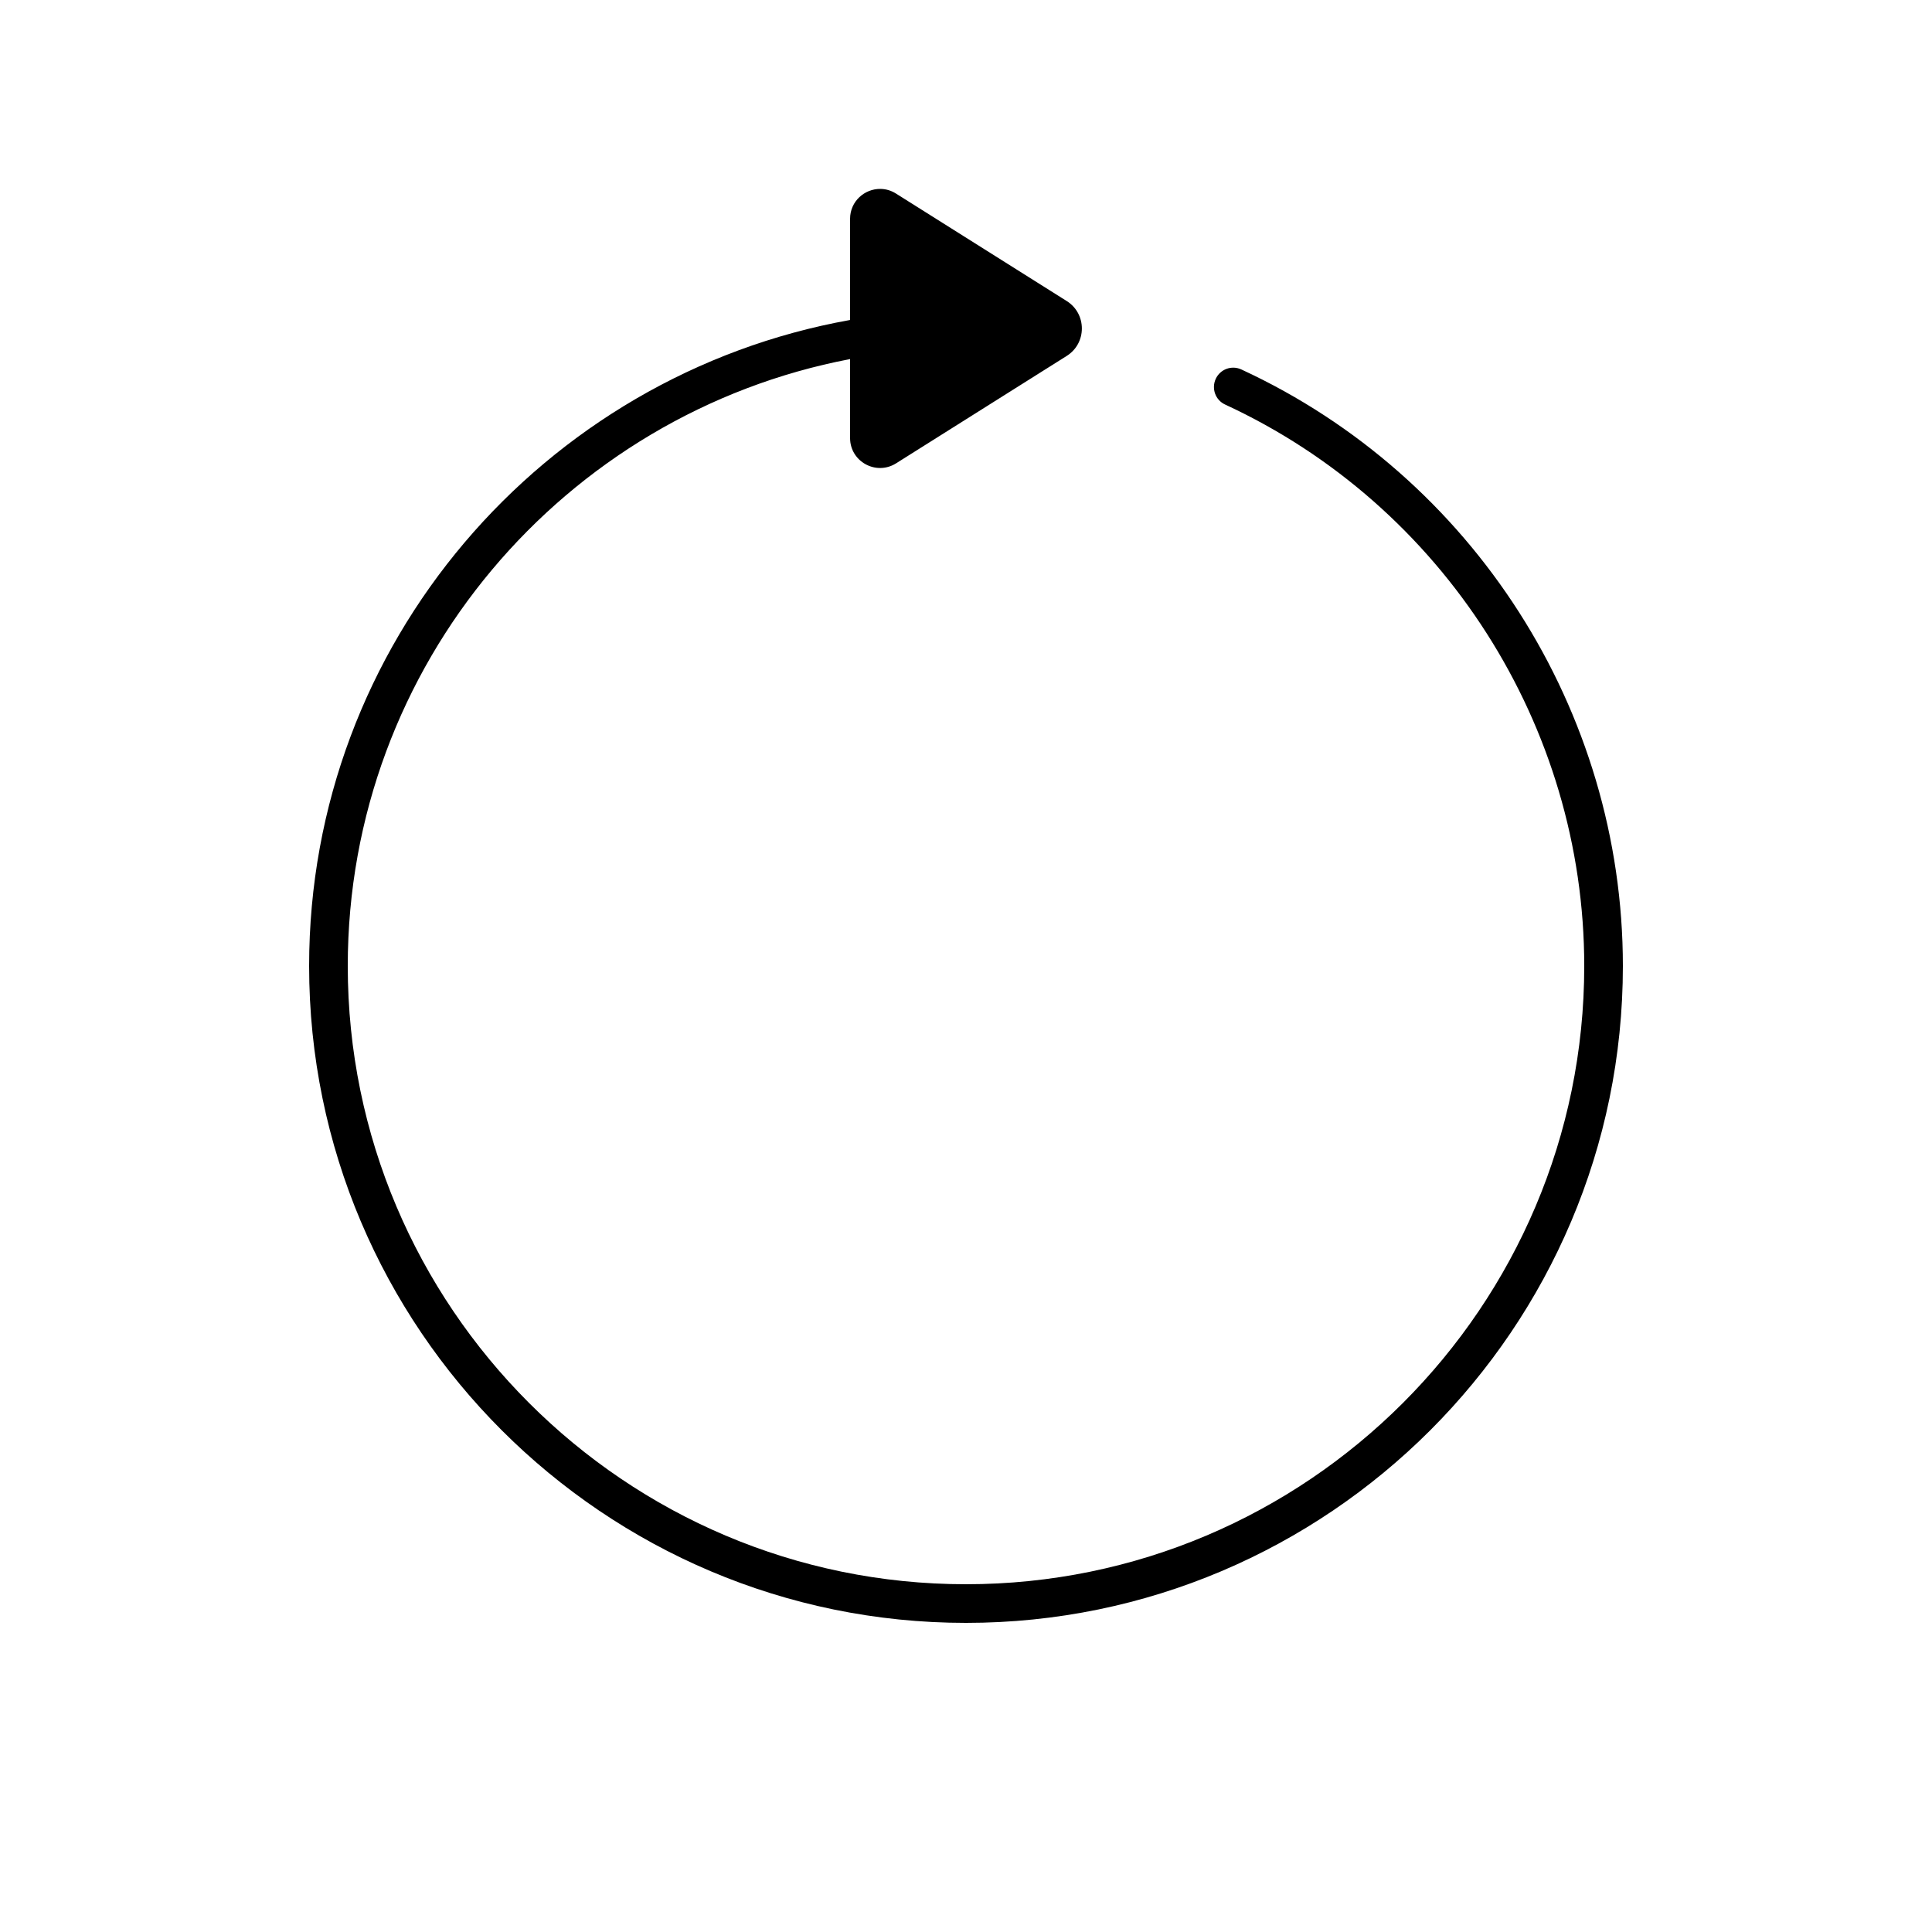 <svg xmlns="http://www.w3.org/2000/svg"  viewBox="0 0 50 50" width="25px" height="25px"><path d="M 22.785 4.889 C 22.378 4.884 22 5.207 22 5.664 L 22 8.281 C 14.054 9.704 8 16.651 8 25 C 8 34.374 15.626 42 25 42 C 34.374 42 42 34.374 42 25 C 42 18.395 38.125 12.335 32.127 9.562 C 31.875 9.445 31.58 9.554 31.463 9.805 C 31.348 10.056 31.454 10.353 31.705 10.469 C 37.351 13.079 41 18.783 41 25 C 41 33.822 33.822 41 25 41 C 16.178 41 9 33.822 9 25 C 9 17.204 14.608 10.702 22 9.293 L 22 11.336 C 22 11.946 22.672 12.316 23.189 11.992 L 27.607 9.211 C 28.129 8.882 28.129 8.12 27.607 7.791 L 23.189 5.01 C 23.06 4.928 22.921 4.89 22.785 4.889 z"/></svg>